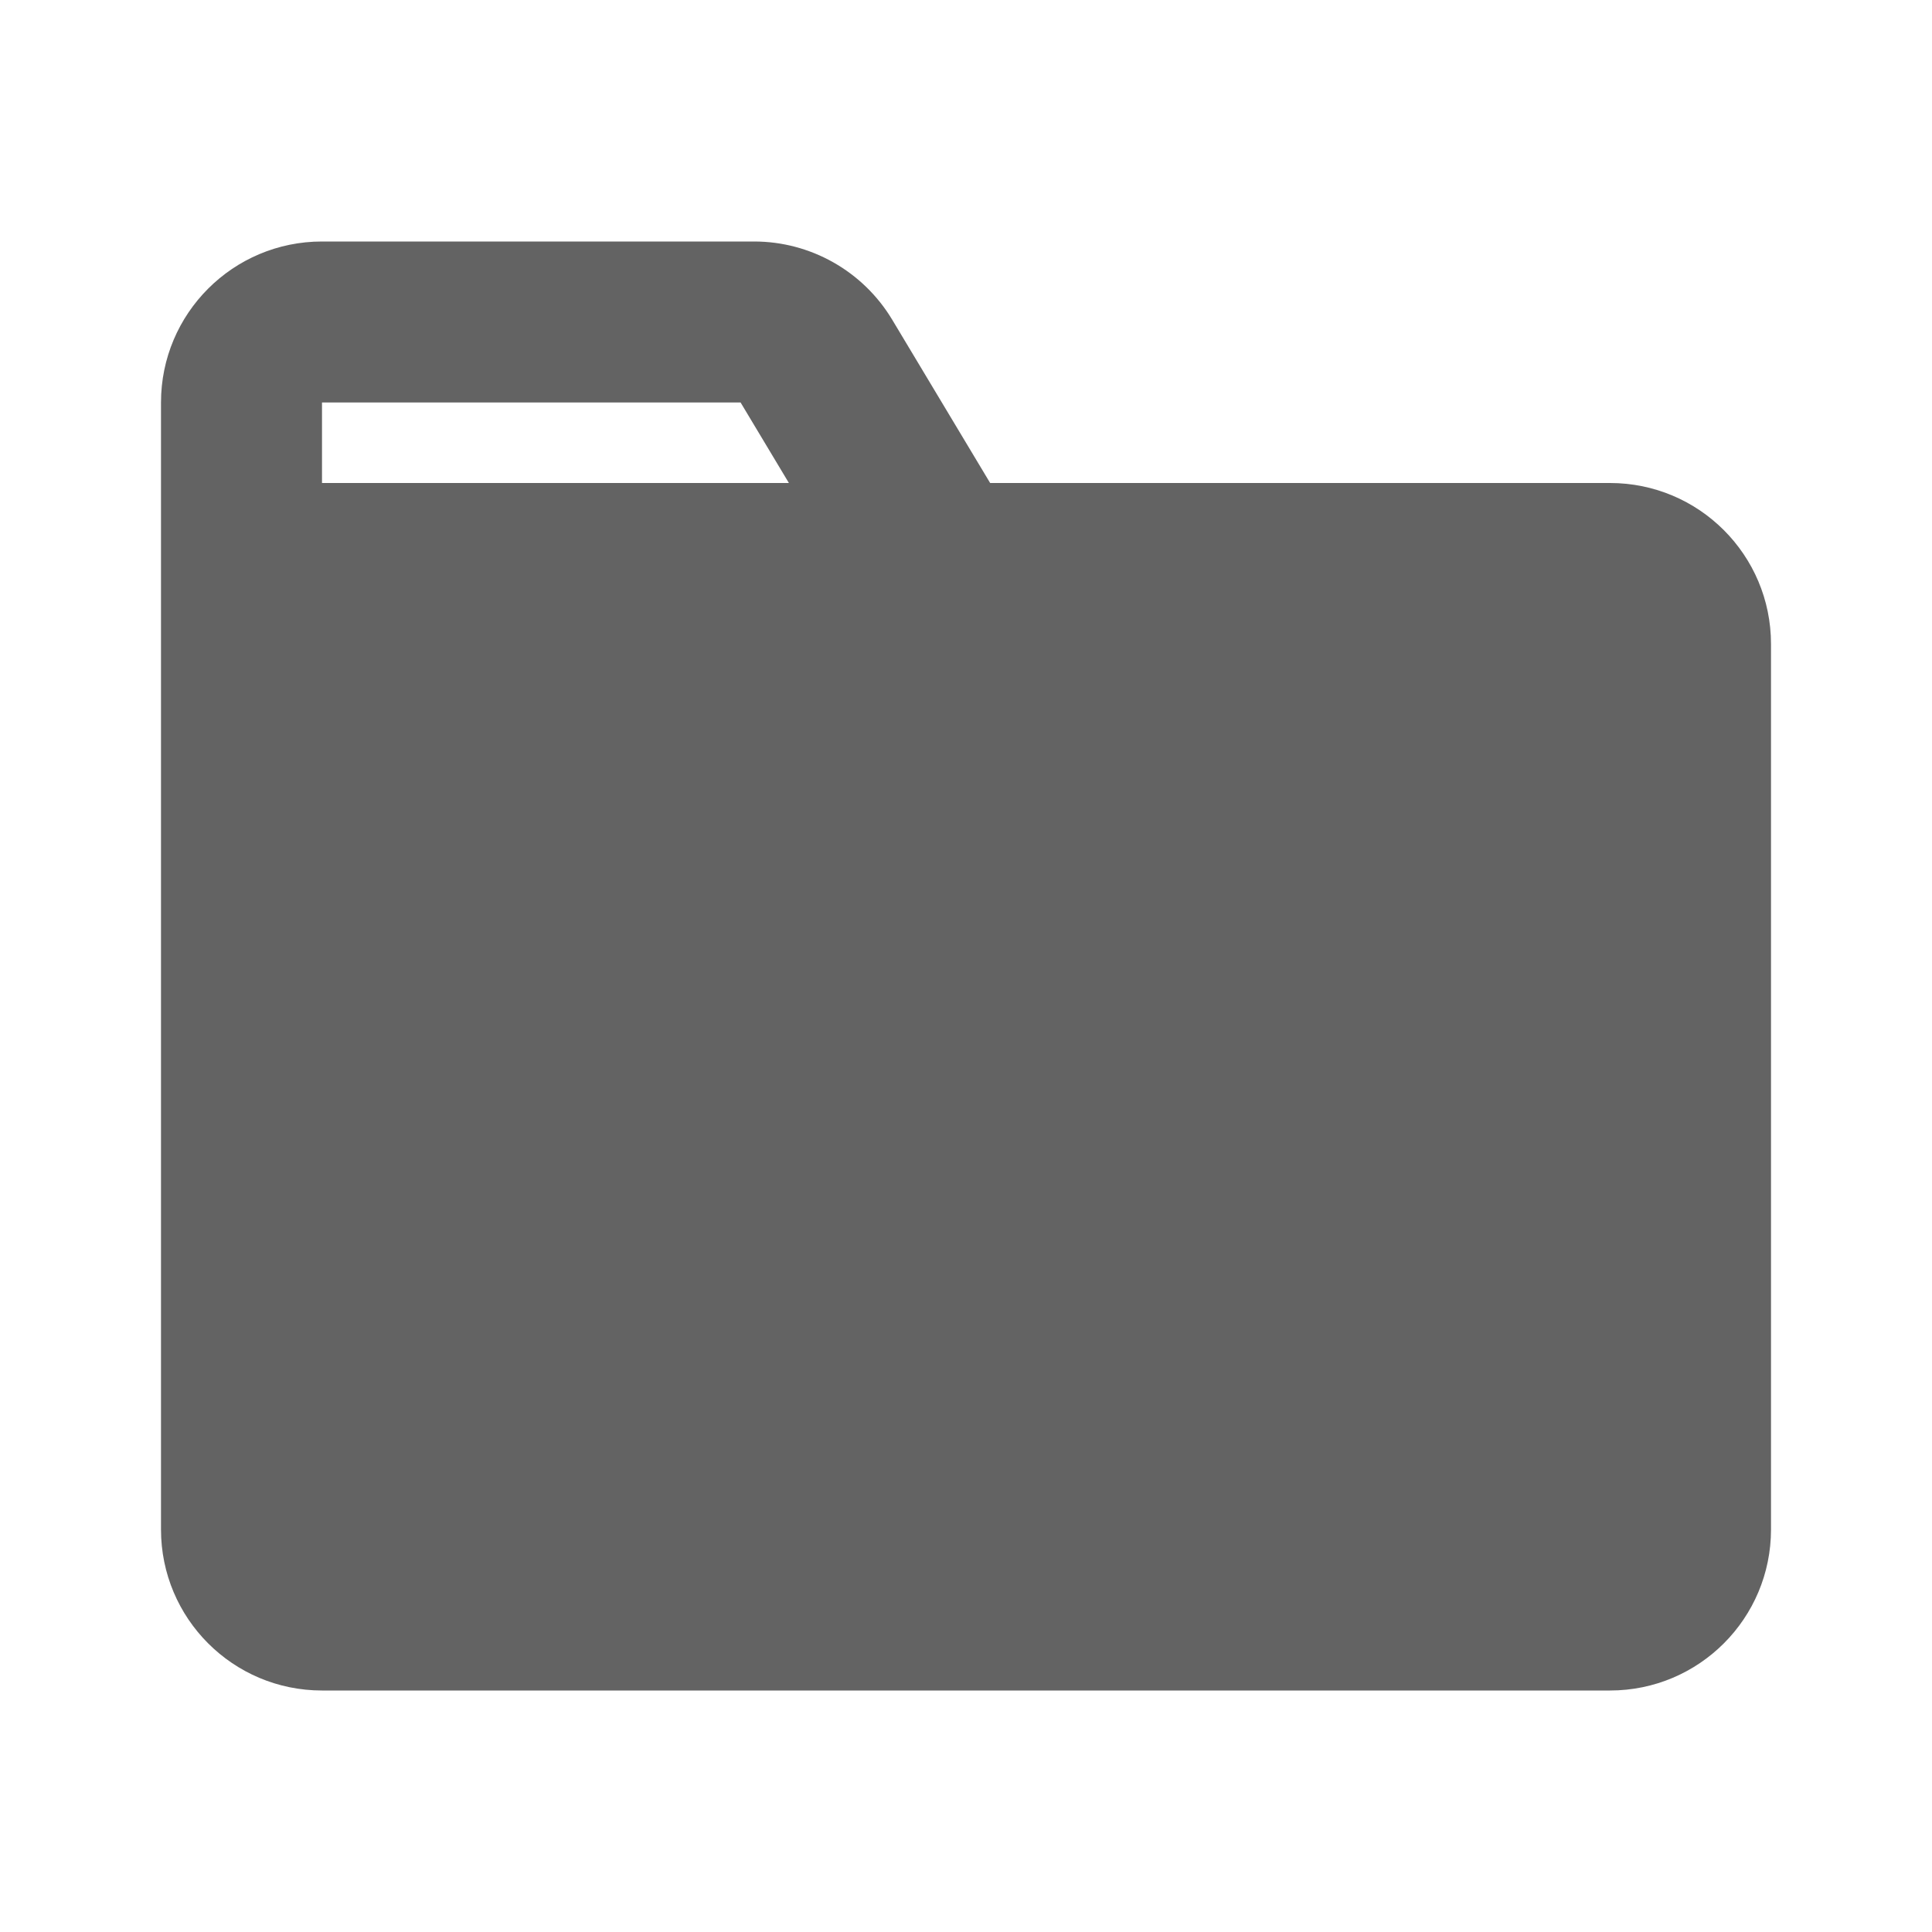 <svg width="24" height="24" viewBox="0 0 24 24" fill="none" xmlns="http://www.w3.org/2000/svg">
<path fill-rule="evenodd" clip-rule="evenodd" d="M2 5V19C2 20.105 2.895 21 4 21H20C21.105 21 22 20.105 22 19V8C22 6.895 21.105 6 20 6H12.3L11.083 3.971C10.721 3.369 10.07 3 9.368 3H4C2.895 3 2 3.895 2 5ZM9.8 6H4V5H9.2L9.8 6Z" fill="#636363"/>
</svg>
